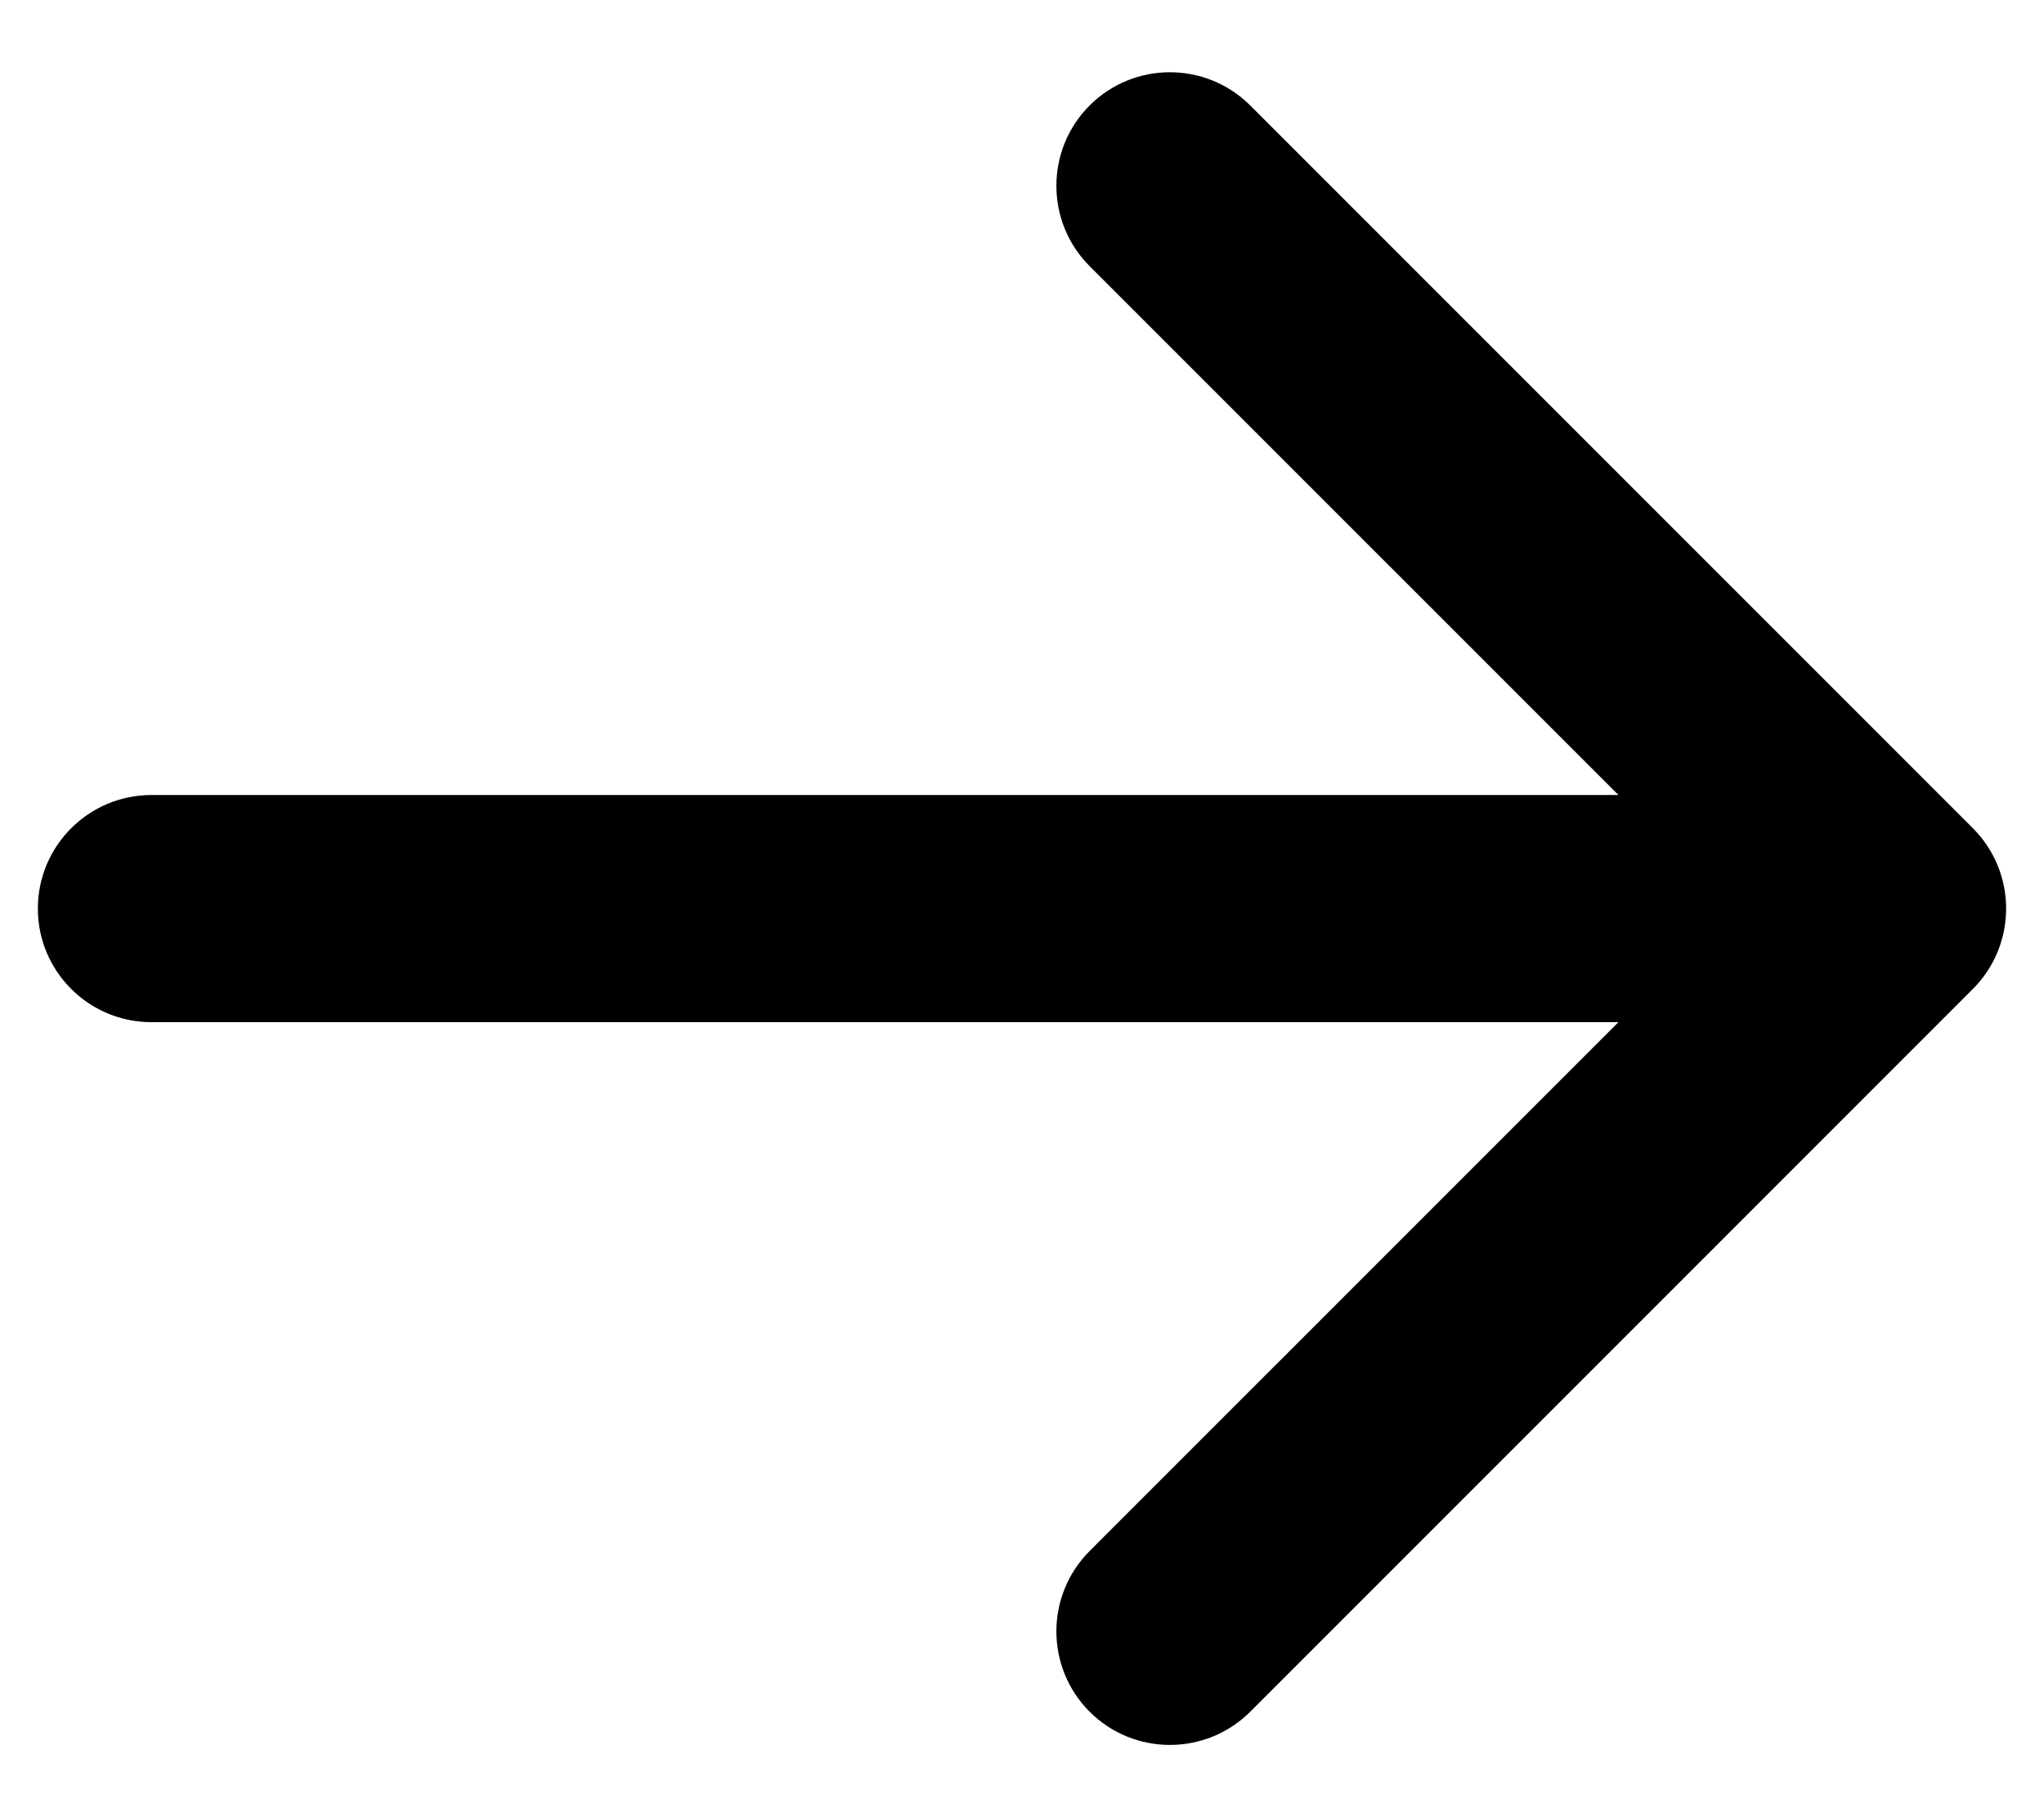 <svg width="27" height="24" viewBox="0 0 27 24" fill="none" xmlns="http://www.w3.org/2000/svg">
<path d="M2 10.5C1.172 10.5 0.5 11.172 0.5 12C0.5 12.828 1.172 13.5 2 13.5L2 10.5ZM26.061 13.061C26.646 12.475 26.646 11.525 26.061 10.939L16.515 1.393C15.929 0.808 14.979 0.808 14.393 1.393C13.808 1.979 13.808 2.929 14.393 3.515L22.879 12L14.393 20.485C13.808 21.071 13.808 22.021 14.393 22.607C14.979 23.192 15.929 23.192 16.515 22.607L26.061 13.061ZM2 13.5L25 13.5L25 10.5L2 10.5L2 13.5Z" fill="currentColor"/>
</svg>
